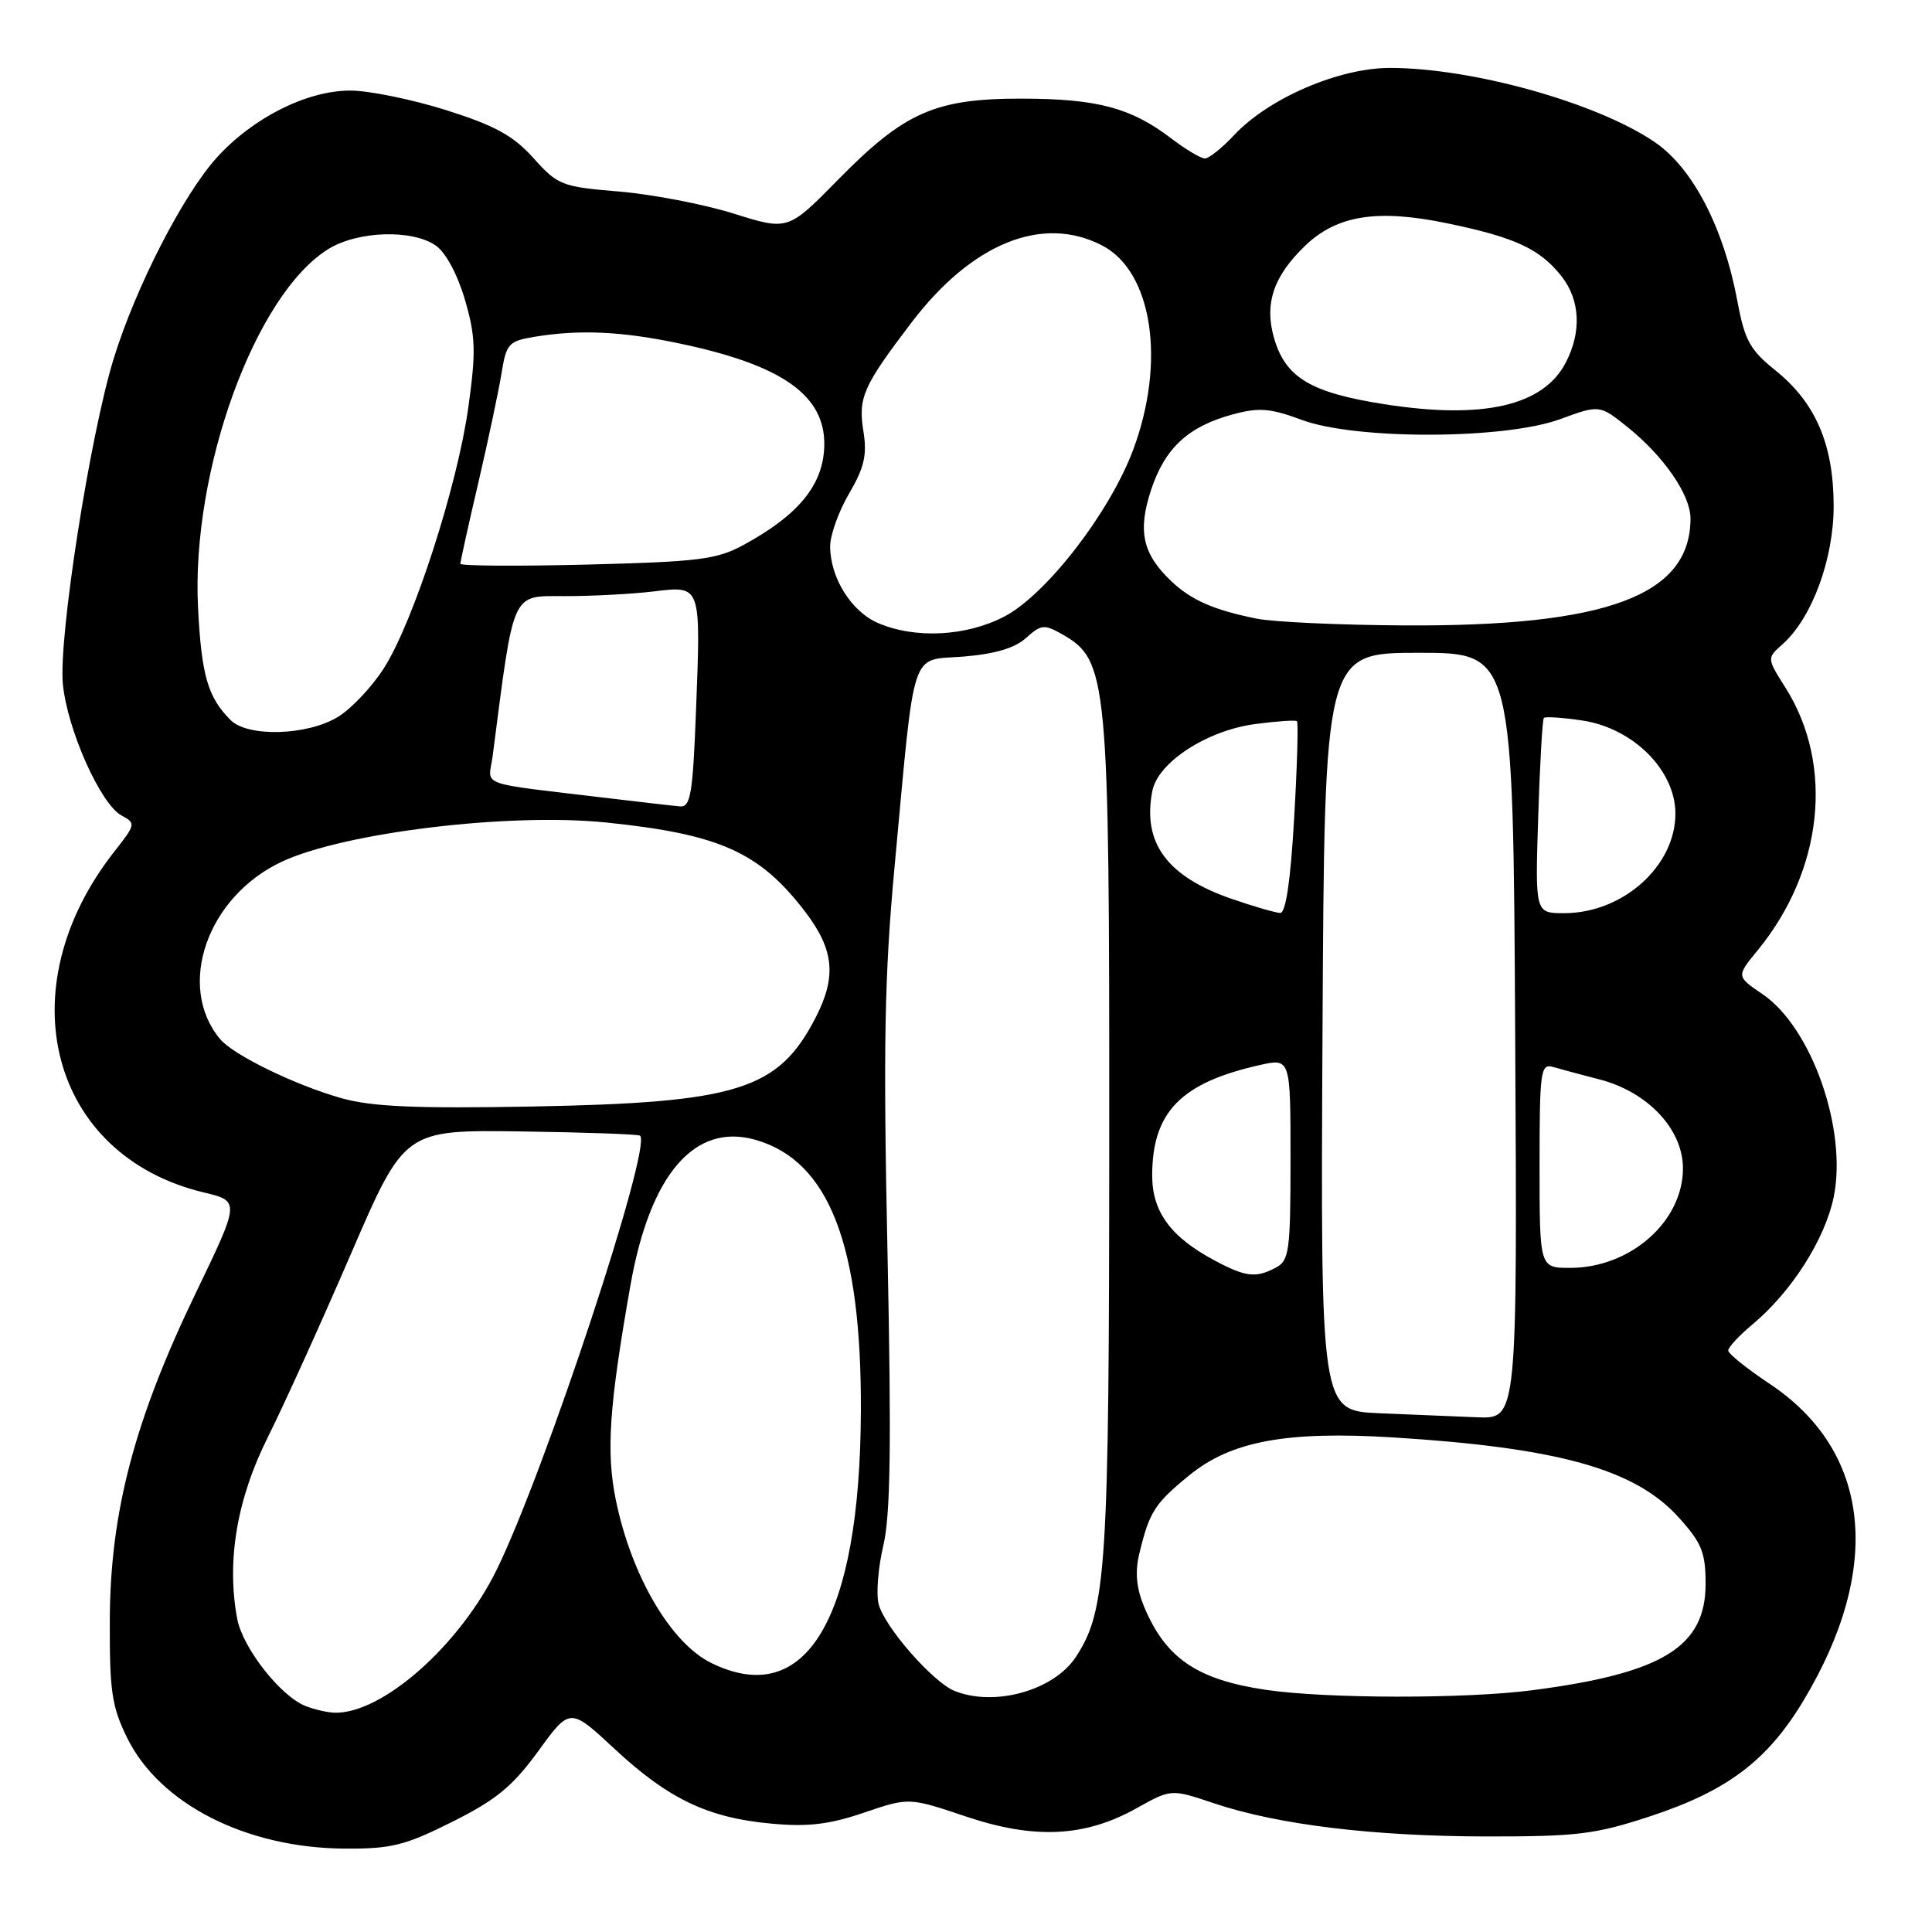 <?xml version="1.0" encoding="UTF-8" standalone="no"?>
<!DOCTYPE svg PUBLIC "-//W3C//DTD SVG 1.1//EN" "http://www.w3.org/Graphics/SVG/1.1/DTD/svg11.dtd" >
<svg xmlns="http://www.w3.org/2000/svg" xmlns:xlink="http://www.w3.org/1999/xlink" version="1.1" viewBox="0 0 256 256">
 <g >
 <path fill="currentColor"
d=" M 59.93 241.40 C 65.75 238.49 67.92 236.70 71.33 232.02 C 75.53 226.24 75.53 226.24 81.47 231.77 C 88.58 238.38 93.82 240.88 102.22 241.64 C 107.04 242.09 109.88 241.75 114.47 240.19 C 120.44 238.16 120.44 238.16 127.97 240.69 C 137.07 243.75 143.76 243.43 150.62 239.59 C 155.18 237.04 155.18 237.04 160.84 238.94 C 169.30 241.78 181.90 243.32 197.00 243.34 C 209.02 243.35 211.40 243.06 218.71 240.65 C 228.90 237.29 234.20 233.28 238.97 225.34 C 249.56 207.71 247.90 192.26 234.44 183.33 C 231.45 181.34 229.00 179.37 229.00 178.95 C 229.00 178.52 230.46 176.95 232.25 175.46 C 237.40 171.15 241.81 164.22 242.97 158.64 C 244.81 149.71 240.07 136.16 233.53 131.72 C 230.07 129.37 230.07 129.37 232.89 125.93 C 241.57 115.35 243.06 101.39 236.60 91.15 C 234.11 87.21 234.11 87.21 236.20 85.36 C 240.10 81.89 242.98 74.07 242.97 67.00 C 242.95 58.88 240.58 53.37 235.28 49.10 C 231.89 46.38 231.19 45.11 230.23 39.99 C 228.42 30.22 224.34 22.33 219.32 18.87 C 211.74 13.66 195.15 9.00 184.18 9.00 C 177.42 9.00 168.15 12.99 163.56 17.87 C 161.95 19.59 160.19 21.00 159.66 21.00 C 159.12 21.00 157.11 19.80 155.18 18.33 C 149.89 14.29 145.40 13.09 135.50 13.07 C 123.96 13.04 119.87 14.83 111.06 23.80 C 104.42 30.56 104.42 30.56 97.21 28.30 C 93.25 27.06 86.42 25.75 82.04 25.38 C 74.44 24.75 73.92 24.55 70.69 20.95 C 68.01 17.97 65.61 16.65 59.11 14.59 C 54.59 13.17 48.88 12.00 46.42 12.00 C 40.66 12.00 33.50 15.60 28.71 20.90 C 24.25 25.84 17.99 38.04 15.07 47.50 C 11.93 57.67 7.74 84.50 8.33 90.63 C 8.92 96.70 13.33 106.57 16.11 108.06 C 18.01 109.08 17.98 109.24 15.17 112.81 C 0.84 131.02 6.62 153.11 26.98 158.00 C 31.81 159.15 31.81 159.15 25.94 171.33 C 17.84 188.12 14.62 200.33 14.55 214.50 C 14.51 224.09 14.80 226.11 16.85 230.28 C 21.16 239.03 32.58 244.85 45.62 244.95 C 51.84 244.99 53.63 244.55 59.93 241.40 Z  M 40.45 226.04 C 37.12 224.70 32.15 218.33 31.43 214.50 C 30.00 206.83 31.38 198.63 35.52 190.37 C 37.68 186.04 42.63 175.12 46.52 166.10 C 53.60 149.71 53.60 149.71 69.03 149.92 C 77.52 150.04 84.63 150.29 84.82 150.49 C 86.38 152.05 72.20 194.96 65.83 207.97 C 60.87 218.09 50.57 227.16 44.28 226.94 C 43.30 226.90 41.58 226.50 40.45 226.04 Z  M 126.47 224.05 C 123.59 222.88 117.17 215.53 116.42 212.54 C 116.08 211.16 116.36 207.69 117.04 204.82 C 117.99 200.86 118.13 191.52 117.60 166.05 C 117.02 138.71 117.20 129.26 118.52 115.00 C 121.29 85.18 120.51 87.58 127.66 87.00 C 131.83 86.66 134.49 85.87 135.96 84.53 C 137.94 82.74 138.37 82.70 140.72 84.03 C 146.80 87.49 147.00 89.59 146.98 150.57 C 146.97 207.89 146.62 213.36 142.56 219.55 C 139.65 224.00 131.77 226.20 126.47 224.05 Z  M 167.78 223.92 C 158.62 222.57 154.46 219.74 151.60 212.90 C 150.58 210.44 150.38 208.32 150.95 205.93 C 152.29 200.34 152.96 199.27 157.57 195.50 C 163.09 190.97 170.44 189.60 184.50 190.46 C 206.46 191.82 216.65 194.66 222.42 201.05 C 225.49 204.44 226.00 205.70 226.00 209.87 C 226.00 218.23 220.30 221.72 203.00 223.97 C 194.10 225.12 175.81 225.09 167.78 223.92 Z  M 94.22 220.34 C 88.87 217.70 83.64 208.75 81.60 198.75 C 80.30 192.37 80.71 186.35 83.54 170.29 C 86.14 155.58 92.05 148.72 100.13 151.04 C 109.85 153.83 114.17 164.96 114.07 187.01 C 113.96 214.53 106.80 226.54 94.22 220.34 Z  M 182.74 187.26 C 174.98 186.92 174.98 186.92 175.24 136.71 C 175.50 86.50 175.50 86.50 188.00 86.50 C 200.50 86.50 200.50 86.50 200.77 137.25 C 201.05 188.00 201.05 188.00 195.77 187.80 C 192.87 187.69 187.01 187.44 182.74 187.26 Z  M 161.00 167.05 C 155.14 163.94 152.67 160.58 152.67 155.76 C 152.68 147.36 156.46 143.48 166.90 141.13 C 171.00 140.21 171.00 140.21 171.00 153.57 C 171.00 165.75 170.83 167.02 169.07 167.96 C 166.43 169.37 165.08 169.22 161.00 167.05 Z  M 204.00 154.43 C 204.00 141.98 204.14 140.91 205.75 141.37 C 206.71 141.65 209.50 142.40 211.94 143.03 C 218.36 144.69 223.00 149.64 223.00 154.82 C 223.00 161.86 216.03 168.00 208.05 168.00 C 204.00 168.00 204.00 168.00 204.00 154.43 Z  M 45.26 145.52 C 39.14 143.80 30.90 139.79 29.15 137.67 C 23.33 130.66 27.45 118.83 37.32 114.19 C 45.58 110.31 67.49 107.66 80.36 108.99 C 95.38 110.54 100.66 112.91 106.71 120.84 C 110.51 125.83 110.87 129.39 108.10 134.79 C 103.15 144.43 97.80 146.11 70.50 146.62 C 55.07 146.90 49.30 146.65 45.26 145.52 Z  M 163.22 119.11 C 154.63 116.15 151.35 111.69 152.69 104.81 C 153.42 101.02 159.93 96.78 166.33 95.94 C 169.17 95.56 171.66 95.39 171.85 95.56 C 172.05 95.73 171.88 101.53 171.48 108.44 C 171.01 116.71 170.37 120.99 169.63 120.97 C 169.01 120.95 166.12 120.11 163.22 119.11 Z  M 203.82 108.25 C 204.04 101.24 204.38 95.33 204.57 95.13 C 204.75 94.93 207.05 95.08 209.66 95.47 C 216.41 96.48 222.00 102.07 222.00 107.81 C 222.00 114.77 215.04 121.00 207.25 121.00 C 203.41 121.00 203.41 121.00 203.82 108.25 Z  M 81.00 105.81 C 62.76 103.62 64.74 104.33 65.28 100.17 C 68.16 77.95 67.68 79.00 74.88 78.99 C 78.52 78.99 83.80 78.71 86.60 78.37 C 92.95 77.61 92.87 77.39 92.22 94.30 C 91.80 105.20 91.50 106.98 90.11 106.85 C 89.23 106.78 85.12 106.30 81.00 105.81 Z  M 30.56 95.42 C 27.53 92.39 26.70 89.50 26.24 80.53 C 25.32 62.38 33.81 38.99 43.51 33.00 C 47.41 30.59 54.64 30.36 57.76 32.55 C 59.07 33.46 60.64 36.40 61.61 39.73 C 63.02 44.60 63.09 46.55 62.06 53.94 C 60.62 64.34 54.81 82.33 50.90 88.49 C 49.33 90.97 46.57 93.90 44.77 95.00 C 40.72 97.47 32.85 97.70 30.56 95.42 Z  M 116.31 82.54 C 112.78 81.00 110.00 76.53 110.00 72.39 C 110.00 70.90 111.13 67.74 112.52 65.38 C 114.52 61.96 114.91 60.28 114.41 57.17 C 113.69 52.68 114.34 51.20 120.77 42.75 C 128.78 32.22 138.13 28.43 146.03 32.52 C 152.70 35.97 154.52 47.92 150.14 59.63 C 147.04 67.91 138.64 78.79 133.09 81.69 C 128.05 84.33 121.23 84.68 116.31 82.54 Z  M 166.50 81.97 C 160.83 80.83 157.84 79.52 155.19 77.00 C 151.39 73.40 150.72 70.35 152.54 64.87 C 154.38 59.33 157.48 56.49 163.38 54.90 C 166.82 53.97 168.32 54.09 172.50 55.64 C 179.66 58.30 199.35 58.24 206.73 55.54 C 211.96 53.62 211.96 53.62 215.73 56.65 C 220.49 60.49 224.00 65.59 224.00 68.70 C 224.00 78.91 212.94 83.03 186.00 82.87 C 177.47 82.82 168.70 82.42 166.50 81.97 Z  M 61.00 74.70 C 61.00 74.41 62.08 69.52 63.41 63.84 C 64.73 58.15 66.11 51.64 66.47 49.37 C 67.09 45.55 67.41 45.19 70.82 44.63 C 76.79 43.64 82.40 43.90 90.08 45.52 C 103.73 48.39 109.41 52.43 109.22 59.13 C 109.07 64.27 105.81 68.25 98.50 72.22 C 94.96 74.14 92.57 74.44 77.75 74.81 C 68.54 75.04 61.00 74.99 61.00 74.70 Z  M 183.44 53.56 C 173.73 52.04 170.40 50.07 168.86 44.94 C 167.48 40.32 168.70 36.62 172.96 32.54 C 177.16 28.52 182.51 27.67 191.72 29.58 C 200.73 31.44 204.05 32.97 206.91 36.61 C 209.38 39.75 209.59 43.96 207.48 48.03 C 204.51 53.78 196.53 55.61 183.44 53.56 Z "/>
</g>
</svg>
